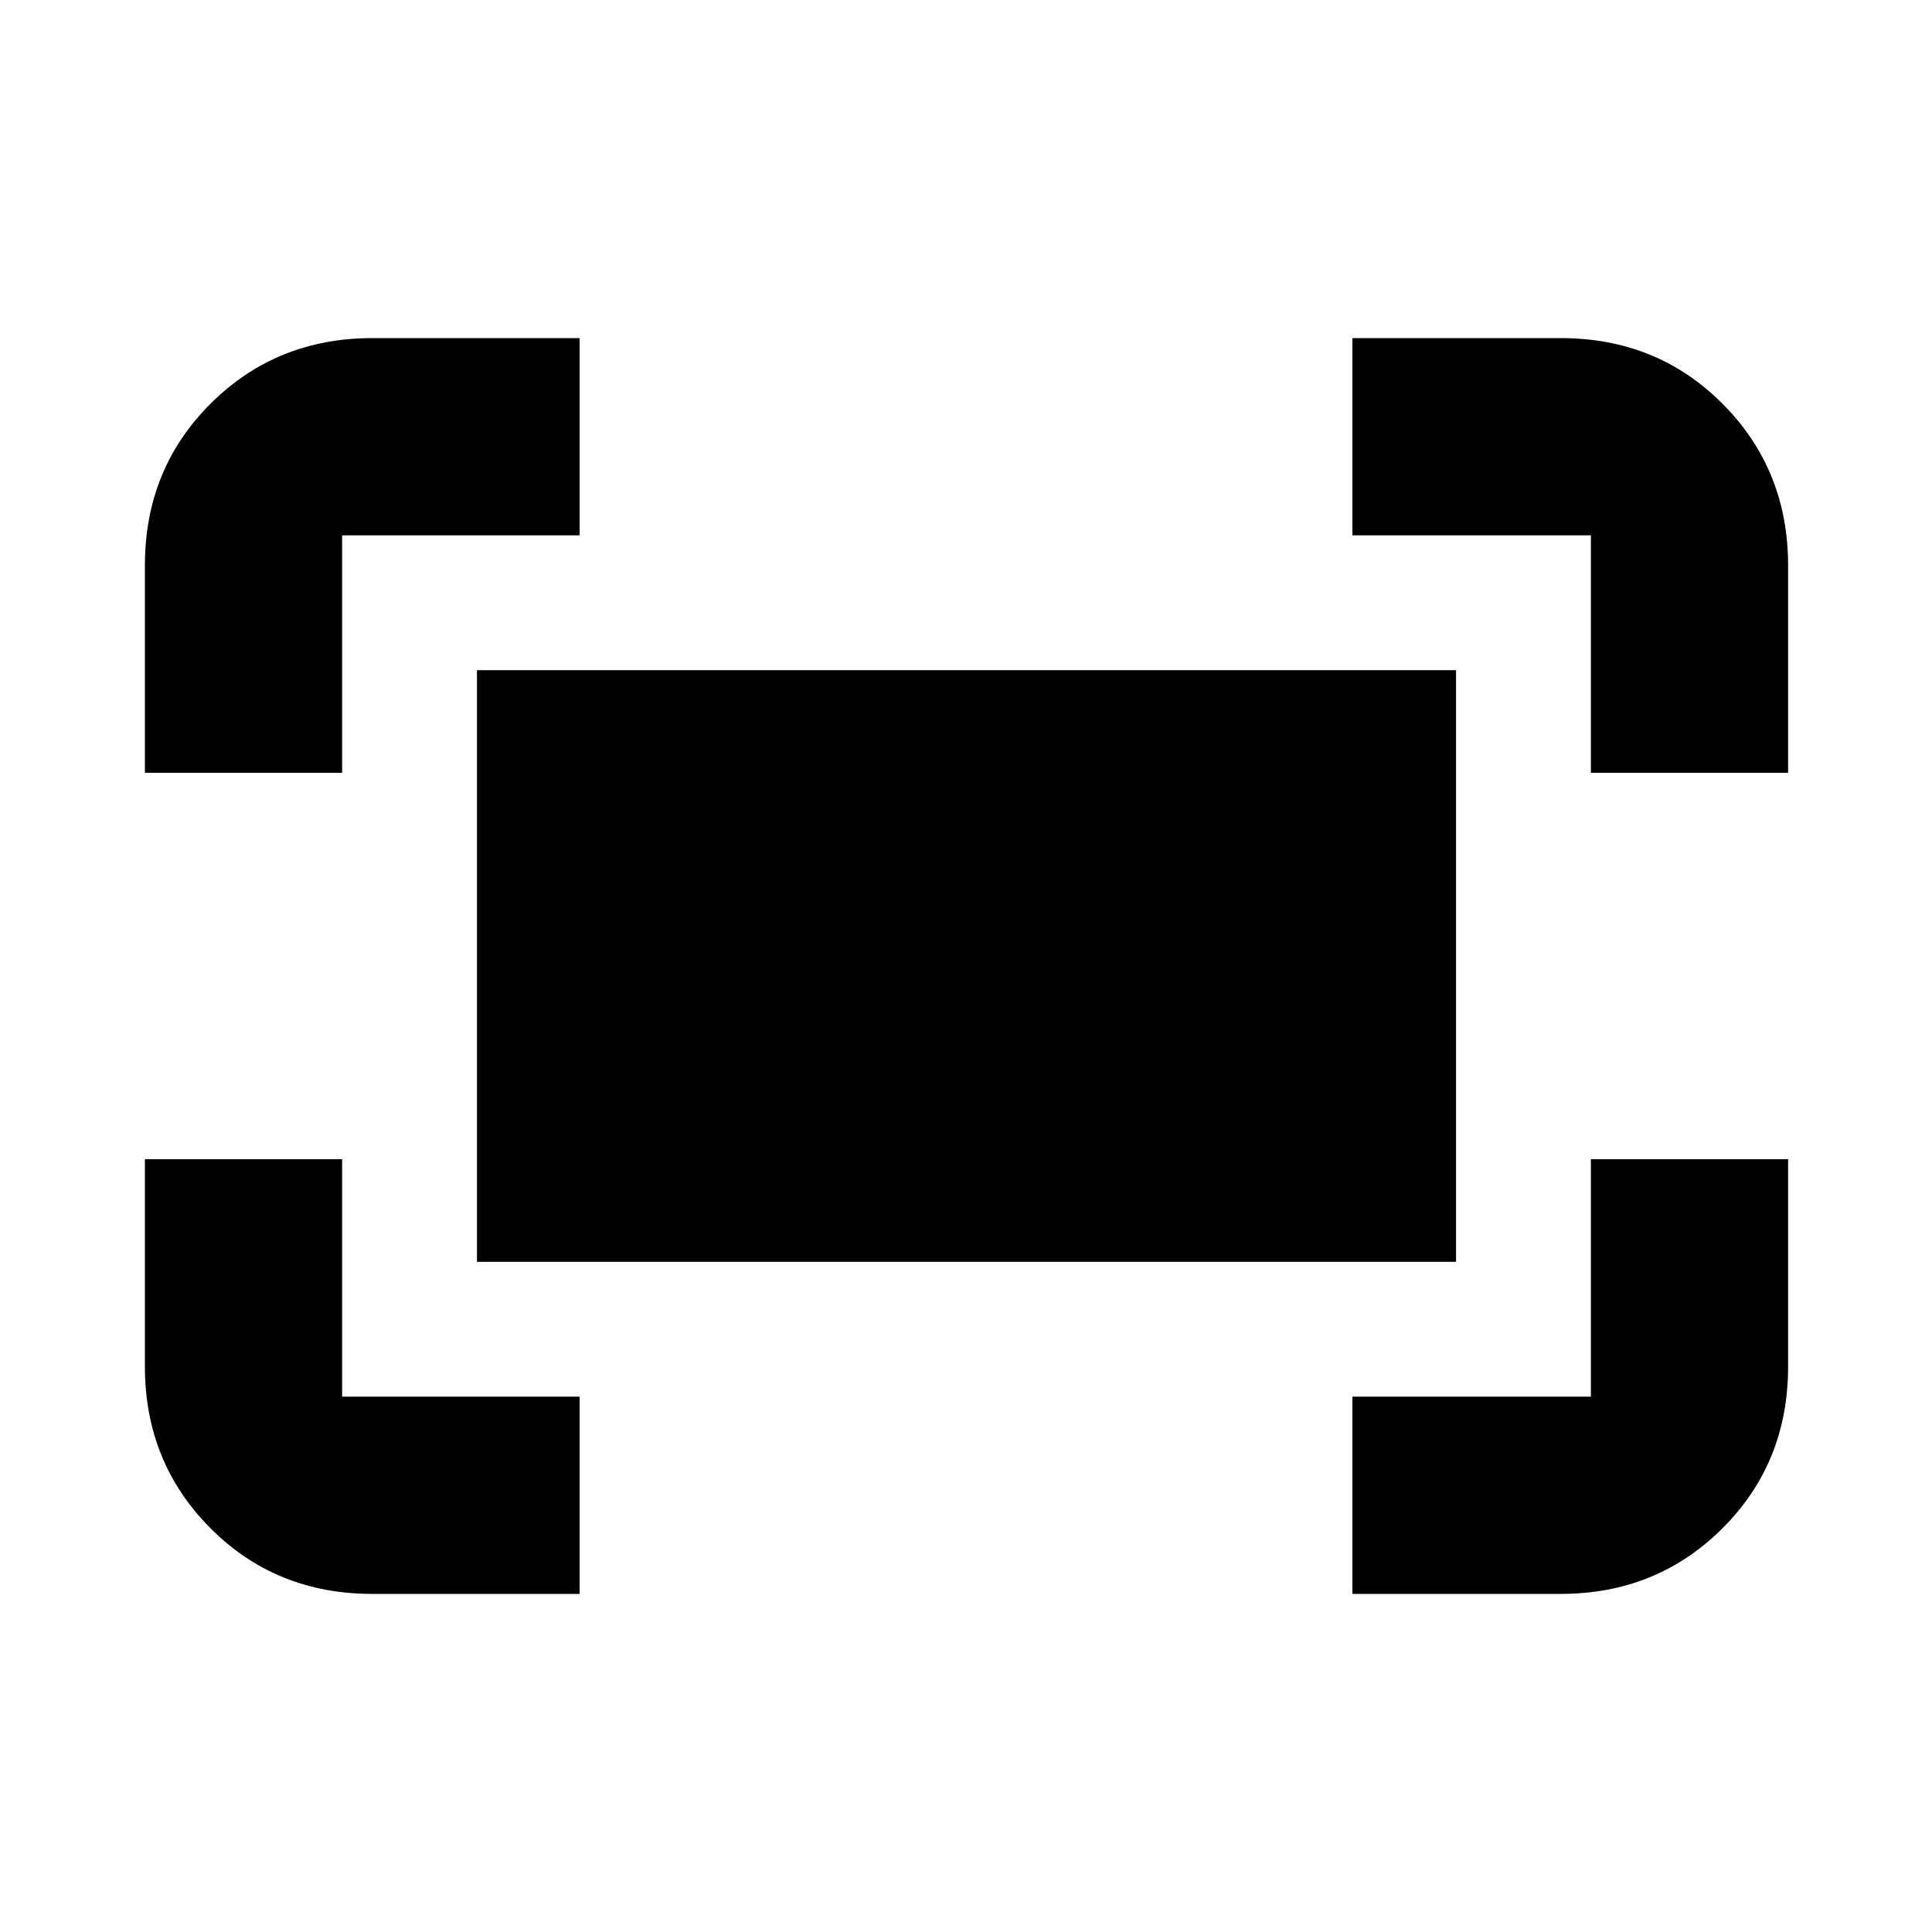 <svg xmlns="http://www.w3.org/2000/svg" height="20" viewBox="0 -960 960 960" width="20"><path d="M790.5-576v-118H672v-98h103.5q47.94 0 80.47 32.68T888.5-679v103h-98ZM72-576v-103q0-47.94 32.68-80.47T185-792h103v98H170v118H72Zm600 408v-98h118.5v-118h98v103q0 47.94-32.68 80.47T775.5-168H672Zm-487 0q-47.94 0-80.47-32.68T72-281v-103h98v118h118v98H185Zm52-165v-294h486.5v294H237Z"/></svg>